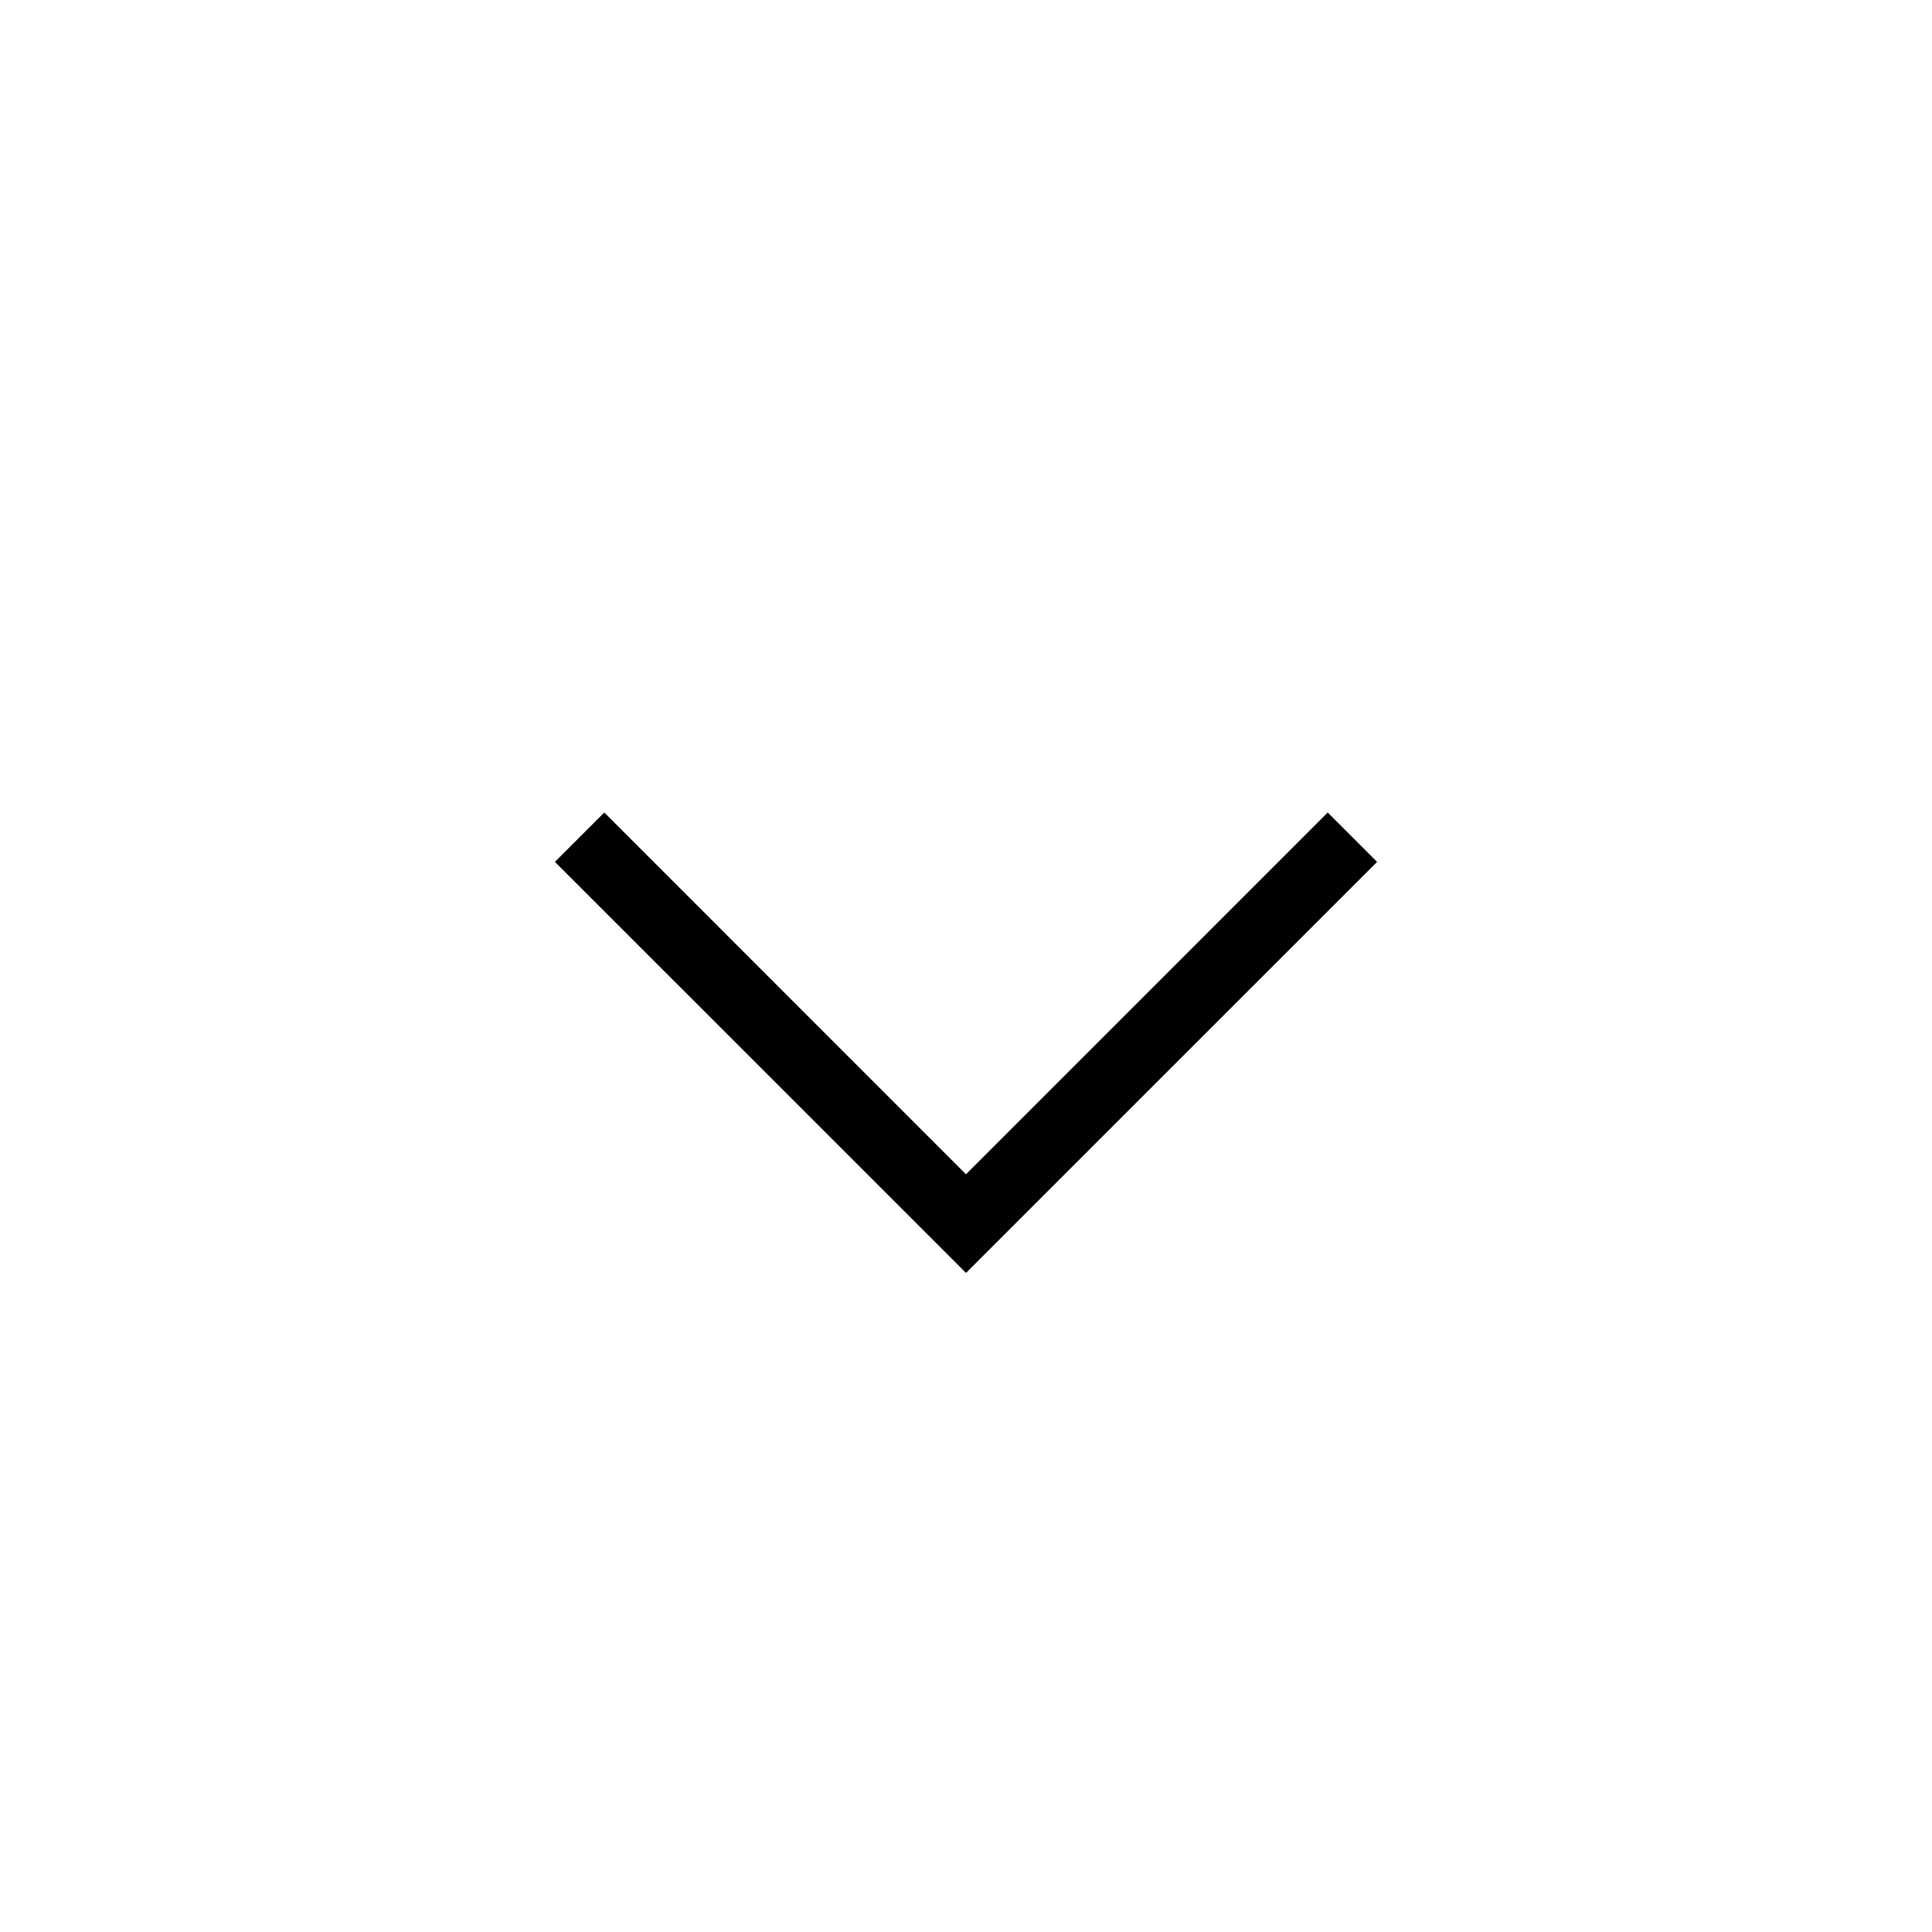 <svg width="36" height="36" viewBox="0 0 36 36" fill="none" xmlns="http://www.w3.org/2000/svg">
<path fill-rule="evenodd" clip-rule="evenodd" d="M18 21.881L24.74 15.14L25.66 16.06L18 23.719L10.34 16.06L11.26 15.14L18 21.881Z" fill="black"/>
</svg>
